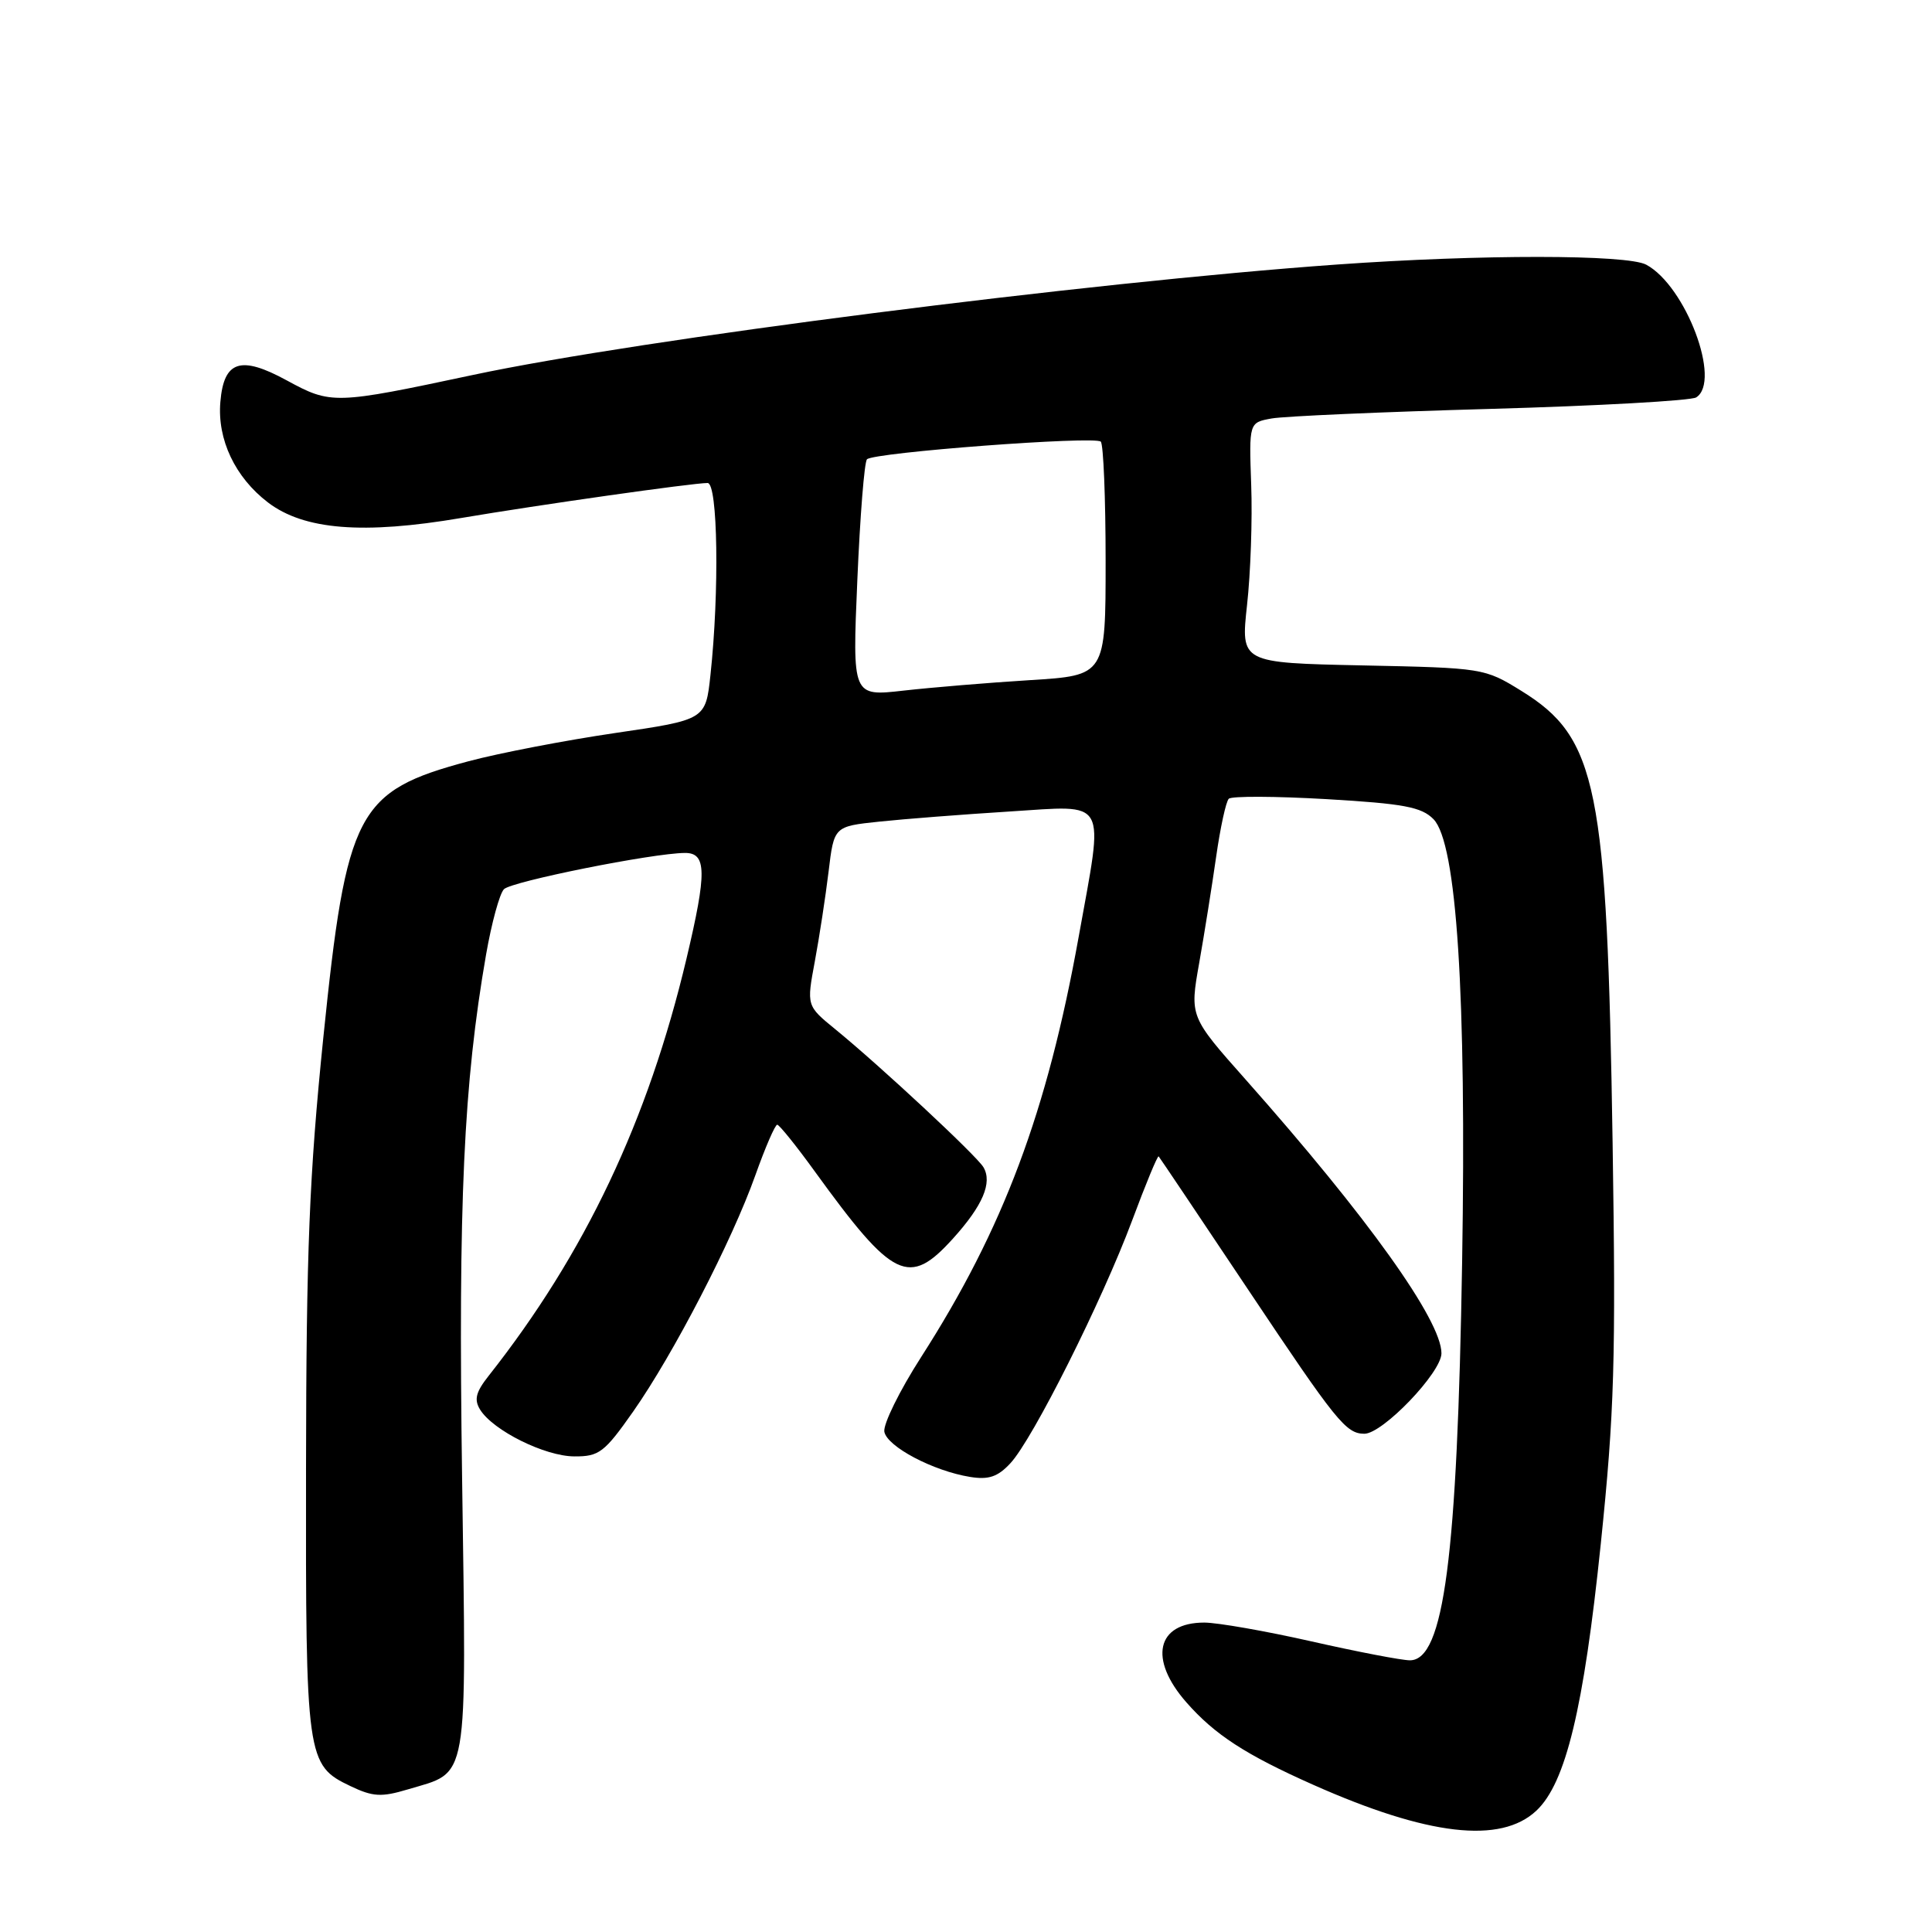 <?xml version="1.0" encoding="UTF-8" standalone="no"?>
<!DOCTYPE svg PUBLIC "-//W3C//DTD SVG 1.1//EN" "http://www.w3.org/Graphics/SVG/1.1/DTD/svg11.dtd" >
<svg xmlns="http://www.w3.org/2000/svg" xmlns:xlink="http://www.w3.org/1999/xlink" version="1.1" viewBox="0 0 256 256">
 <g >
 <path fill="currentColor"
d=" M 203.58 239.92 C 207.47 236.27 209.85 226.40 212.11 204.59 C 213.92 187.09 214.12 180.25 213.68 151.50 C 212.95 104.15 211.66 97.77 201.58 91.54 C 196.71 88.53 196.50 88.50 180.53 88.17 C 164.40 87.83 164.40 87.83 165.24 80.17 C 165.71 75.95 165.96 68.79 165.79 64.25 C 165.50 55.99 165.50 55.99 168.50 55.45 C 170.15 55.15 183.20 54.58 197.50 54.18 C 211.80 53.78 224.06 53.09 224.75 52.66 C 228.14 50.54 223.37 37.88 218.13 35.07 C 215.58 33.71 196.15 33.70 177.19 35.05 C 143.91 37.42 84.74 44.98 62.68 49.68 C 44.30 53.59 43.89 53.61 37.99 50.40 C 31.88 47.07 29.66 47.79 29.20 53.25 C 28.77 58.23 31.15 63.25 35.51 66.58 C 40.29 70.22 48.11 70.85 61.15 68.63 C 71.30 66.91 91.77 64.00 93.76 64.00 C 95.12 64.00 95.33 78.43 94.14 89.43 C 93.50 95.37 93.50 95.37 81.50 97.13 C 74.90 98.10 66.16 99.78 62.08 100.87 C 47.29 104.83 45.92 107.43 42.84 137.50 C 40.99 155.66 40.58 165.61 40.55 194.50 C 40.50 233.08 40.61 233.89 46.44 236.67 C 49.41 238.09 50.54 238.15 54.02 237.11 C 62.20 234.66 61.80 236.91 61.23 195.80 C 60.71 159.25 61.43 143.61 64.41 126.47 C 65.14 122.29 66.20 118.40 66.78 117.82 C 67.81 116.79 86.46 113.05 90.75 113.02 C 93.64 113.00 93.68 115.57 90.97 127.00 C 85.87 148.51 77.50 166.14 64.76 182.29 C 63.05 184.45 62.79 185.45 63.62 186.79 C 65.35 189.56 72.21 192.97 76.11 192.98 C 79.38 193.00 80.09 192.46 83.89 187.05 C 89.24 179.42 97.00 164.41 100.08 155.75 C 101.40 152.04 102.71 149.01 102.99 149.03 C 103.27 149.05 105.53 151.85 108.00 155.27 C 118.36 169.57 120.44 170.57 126.28 164.11 C 130.22 159.75 131.52 156.71 130.31 154.66 C 129.41 153.14 116.67 141.27 110.68 136.38 C 106.87 133.27 106.87 133.27 107.97 127.38 C 108.57 124.15 109.39 118.80 109.79 115.50 C 110.51 109.50 110.51 109.50 116.51 108.87 C 119.80 108.52 127.56 107.92 133.75 107.53 C 146.97 106.71 146.29 105.48 142.94 124.08 C 138.75 147.36 132.96 162.81 122.06 179.81 C 119.19 184.28 117.00 188.74 117.18 189.72 C 117.57 191.70 123.66 194.91 128.54 195.70 C 131.00 196.10 132.21 195.69 133.88 193.89 C 136.85 190.71 146.03 172.39 150.01 161.73 C 151.81 156.90 153.39 153.07 153.53 153.23 C 153.67 153.38 159.03 161.37 165.45 170.98 C 177.06 188.36 178.34 189.96 180.77 189.98 C 183.19 190.01 191.00 181.87 191.00 179.32 C 191.00 174.96 181.20 161.25 165.10 143.10 C 157.64 134.70 157.64 134.70 158.90 127.60 C 159.59 123.70 160.60 117.35 161.15 113.50 C 161.70 109.65 162.45 106.20 162.82 105.84 C 163.20 105.47 169.02 105.50 175.78 105.89 C 186.03 106.49 188.36 106.93 189.95 108.55 C 193.02 111.71 194.32 131.72 193.74 167.20 C 193.10 206.37 191.32 220.00 186.82 220.00 C 185.75 220.00 179.90 218.88 173.81 217.50 C 167.71 216.12 161.31 215.00 159.57 215.00 C 153.24 215.00 152.16 219.84 157.21 225.58 C 160.96 229.85 165.03 232.50 174.00 236.49 C 189.20 243.25 198.85 244.37 203.58 239.92 Z  M 113.60 76.89 C 113.96 68.43 114.53 61.21 114.88 60.86 C 115.76 59.95 145.08 57.74 145.86 58.52 C 146.21 58.88 146.50 65.99 146.50 74.33 C 146.50 89.50 146.50 89.50 136.50 90.12 C 131.00 90.46 123.45 91.09 119.72 91.51 C 112.94 92.28 112.94 92.28 113.60 76.89 Z "/>
</g>
</svg>